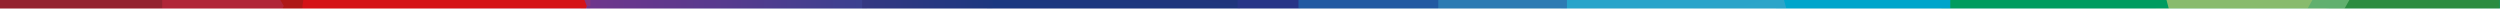<svg width="6291" height="22" viewBox="0 0 6291 22" fill="none" xmlns="http://www.w3.org/2000/svg">
<mask id="mask0_122_136" style="mask-type:alpha" maskUnits="userSpaceOnUse" x="0" y="0" width="6291" height="22">
<rect width="6291" height="22" fill="#C4C4C4"/>
</mask>
<g mask="url(#mask0_122_136)">
<path d="M6290.9 -24.726H0V55.084H6290.9V-24.726Z" fill="url(#paint0_linear_122_136)"/>
<path d="M1484.99 15.177H1461.8V55.081H1484.99V15.177Z" fill="url(#paint1_linear_122_136)"/>
<path d="M2506.3 -120.567L2478.22 54.842L3098.84 154.085L3126.92 -21.324L2506.3 -120.567Z" fill="url(#paint2_linear_122_136)"/>
<path d="M2181.75 -24.726H1476.61V55.084H2181.75V-24.726Z" fill="url(#paint3_linear_122_136)"/>
<path d="M2497.3 -24.726H2169.52V55.084H2497.3V-24.726Z" fill="url(#paint4_linear_122_136)"/>
<path d="M690.978 -24.726L714.16 15.179L690.978 55.084H766.966L761.17 15.179L766.966 -24.726H690.978Z" fill="#AF1917"/>
<path d="M1485.63 -24.726H1461.16V15.179H1485.63V-24.726Z" fill="url(#paint5_linear_122_136)"/>
<path d="M407.634 -24.726V55.084H690.979L714.161 15.179L690.979 -24.726H407.634Z" fill="#B12638"/>
<path d="M408.274 -24.726H0V55.084H408.274V-24.726Z" fill="#942330"/>
<path d="M766.96 -24.726L761.164 15.179L766.96 55.084H1461.8L1476.61 15.179L1461.15 -24.726H766.96Z" fill="#D51317"/>
<path d="M5854.94 -24.726H5424.12V55.084H5854.94V-24.726Z" fill="url(#paint6_linear_122_136)"/>
<path d="M5409.37 -160.429L4875.18 -19.364L4930.78 190.963L5464.97 49.898L5409.37 -160.429Z" fill="url(#paint7_linear_122_136)"/>
<path d="M6290.25 -24.726H5860.08V55.084H6290.25V-24.726Z" fill="url(#paint8_linear_122_136)"/>
<path d="M4907.66 -24.726H4469.77V55.084H4907.66V-24.726Z" fill="url(#paint9_linear_122_136)"/>
<path d="M3114.21 -1355.1V1386.1L3272.63 15.178L3114.21 -1355.1Z" fill="#283587"/>
<path d="M5845.01 -46.6L5799.36 34.81L5870.14 74.46L5915.79 -6.95L5845.01 -46.6Z" fill="url(#paint10_linear_122_136)"/>
<path d="M4446.16 -160.77L3918.06 -19.342L3974.56 191.413L4502.66 49.984L4446.16 -160.77Z" fill="url(#paint11_linear_122_136)"/>
<path d="M3619.73 -24.726H3267.48V55.084H3619.73V-24.726Z" fill="url(#paint12_linear_122_136)"/>
<path d="M3943 -24.726H3619.73V55.084H3943V-24.726Z" fill="url(#paint13_linear_122_136)"/>
</g>
<defs>
<linearGradient id="paint0_linear_122_136" x1="-100.072" y1="98.335" x2="6370.49" y2="98.335" gradientUnits="userSpaceOnUse">
<stop stop-color="#942331"/>
<stop offset="0.04" stop-color="#931813"/>
<stop offset="0.08" stop-color="#B12638"/>
<stop offset="0.12" stop-color="#AF1917"/>
<stop offset="0.15" stop-color="#C81517"/>
<stop offset="0.17" stop-color="#D51317"/>
<stop offset="0.21" stop-color="#88357F"/>
<stop offset="0.24" stop-color="#853580"/>
<stop offset="0.26" stop-color="#6E368C"/>
<stop offset="0.28" stop-color="#503C8E"/>
<stop offset="0.29" stop-color="#3A4190"/>
<stop offset="0.32" stop-color="#14387F"/>
<stop offset="0.42" stop-color="#312A6F"/>
<stop offset="0.49" stop-color="#283587"/>
<stop offset="0.52" stop-color="#25428F"/>
<stop offset="0.56" stop-color="#1D61A1"/>
<stop offset="0.57" stop-color="#286FA7"/>
<stop offset="0.63" stop-color="#4D9EB9"/>
<stop offset="0.66" stop-color="#5BB0C0"/>
<stop offset="0.67" stop-color="#54ADBF"/>
<stop offset="0.69" stop-color="#3FA5BB"/>
<stop offset="0.72" stop-color="#1F97B4"/>
<stop offset="0.74" stop-color="#008BAE"/>
<stop offset="0.78" stop-color="#008F9B"/>
<stop offset="0.85" stop-color="#009B6A"/>
<stop offset="0.89" stop-color="#00A24D"/>
<stop offset="1" stop-color="#00937D"/>
</linearGradient>
<linearGradient id="paint1_linear_122_136" x1="1756.42" y1="75.381" x2="958.547" y2="75.381" gradientUnits="userSpaceOnUse">
<stop stop-color="#88357F"/>
<stop offset="0.34" stop-color="#88357F"/>
<stop offset="0.71" stop-color="#8C2B59"/>
<stop offset="1" stop-color="#8F2540"/>
</linearGradient>
<linearGradient id="paint2_linear_122_136" x1="2960.31" y1="-1376.03" x2="2670.66" y2="435.311" gradientUnits="userSpaceOnUse">
<stop stop-color="#312A6F"/>
<stop offset="0.24" stop-color="#312A6F"/>
<stop offset="0.49" stop-color="#2E2C72"/>
<stop offset="0.69" stop-color="#243379"/>
<stop offset="0.87" stop-color="#133D87"/>
<stop offset="1" stop-color="#014995"/>
</linearGradient>
<linearGradient id="paint3_linear_122_136" x1="1477.32" y1="-65.692" x2="2182.46" y2="-65.692" gradientUnits="userSpaceOnUse">
<stop stop-color="#6F368C"/>
<stop offset="0.51" stop-color="#563B8E"/>
<stop offset="1" stop-color="#3A4190"/>
</linearGradient>
<linearGradient id="paint4_linear_122_136" x1="2708.9" y1="202.242" x2="1753.26" y2="202.242" gradientUnits="userSpaceOnUse">
<stop stop-color="#14387F"/>
<stop offset="0.21" stop-color="#1C3880"/>
<stop offset="0.54" stop-color="#333882"/>
<stop offset="0.95" stop-color="#573986"/>
<stop offset="1" stop-color="#5C3986"/>
</linearGradient>
<linearGradient id="paint5_linear_122_136" x1="1791.9" y1="-86.9" x2="928.986" y2="-86.9" gradientUnits="userSpaceOnUse">
<stop stop-color="#88357F"/>
<stop offset="0.34" stop-color="#88357F"/>
<stop offset="0.71" stop-color="#8C2B59"/>
<stop offset="1" stop-color="#8F2540"/>
</linearGradient>
<linearGradient id="paint6_linear_122_136" x1="5835.98" y1="-1360.12" x2="5835.98" y2="1381.07" gradientUnits="userSpaceOnUse">
<stop stop-color="#93BD55"/>
<stop offset="0.31" stop-color="#8BBC66"/>
<stop offset="0.67" stop-color="#85BB73"/>
<stop offset="1" stop-color="#83BB78"/>
</linearGradient>
<linearGradient id="paint7_linear_122_136" x1="4804.62" y1="-1342.48" x2="5517.35" y2="1356.5" gradientUnits="userSpaceOnUse">
<stop stop-color="#00A24C"/>
<stop offset="0.27" stop-color="#00A054"/>
<stop offset="0.68" stop-color="#009968"/>
<stop offset="1" stop-color="#00937D"/>
</linearGradient>
<linearGradient id="paint8_linear_122_136" x1="6270.04" y1="-1360.12" x2="6270.04" y2="1381.07" gradientUnits="userSpaceOnUse">
<stop stop-color="#699E60"/>
<stop offset="0.14" stop-color="#509754"/>
<stop offset="0.32" stop-color="#3A9048"/>
<stop offset="0.51" stop-color="#2A8C40"/>
<stop offset="0.72" stop-color="#20893B"/>
<stop offset="1" stop-color="#1D883A"/>
</linearGradient>
<linearGradient id="paint9_linear_122_136" x1="4862.72" y1="-1360.12" x2="4862.72" y2="1381.07" gradientUnits="userSpaceOnUse">
<stop stop-color="#00B5DD"/>
<stop offset="0.28" stop-color="#00AFD6"/>
<stop offset="0.68" stop-color="#009DC2"/>
<stop offset="1" stop-color="#008BAE"/>
</linearGradient>
<linearGradient id="paint10_linear_122_136" x1="5835.23" y1="-94.354" x2="6243.58" y2="-823.299" gradientUnits="userSpaceOnUse">
<stop stop-color="#61B06F"/>
<stop offset="1" stop-color="#86B857"/>
</linearGradient>
<linearGradient id="paint11_linear_122_136" x1="3763.51" y1="-1303.23" x2="4489.14" y2="1406.31" gradientUnits="userSpaceOnUse">
<stop stop-color="#009AD2"/>
<stop offset="0.27" stop-color="#159FCE"/>
<stop offset="0.84" stop-color="#4AACC3"/>
<stop offset="1" stop-color="#5BB0C0"/>
</linearGradient>
<linearGradient id="paint12_linear_122_136" x1="3628.09" y1="-1360.12" x2="3628.09" y2="1381.07" gradientUnits="userSpaceOnUse">
<stop stop-color="#174290"/>
<stop offset="0.29" stop-color="#1D4E99"/>
<stop offset="0.82" stop-color="#2C6DB0"/>
<stop offset="1" stop-color="#327AB9"/>
</linearGradient>
<linearGradient id="paint13_linear_122_136" x1="3596.65" y1="1381.07" x2="3596.65" y2="-1360.12" gradientUnits="userSpaceOnUse">
<stop stop-color="#3E9AC8"/>
<stop offset="0.5" stop-color="#2D7BB3"/>
<stop offset="1" stop-color="#1E61A1"/>
</linearGradient>
</defs>
</svg>
